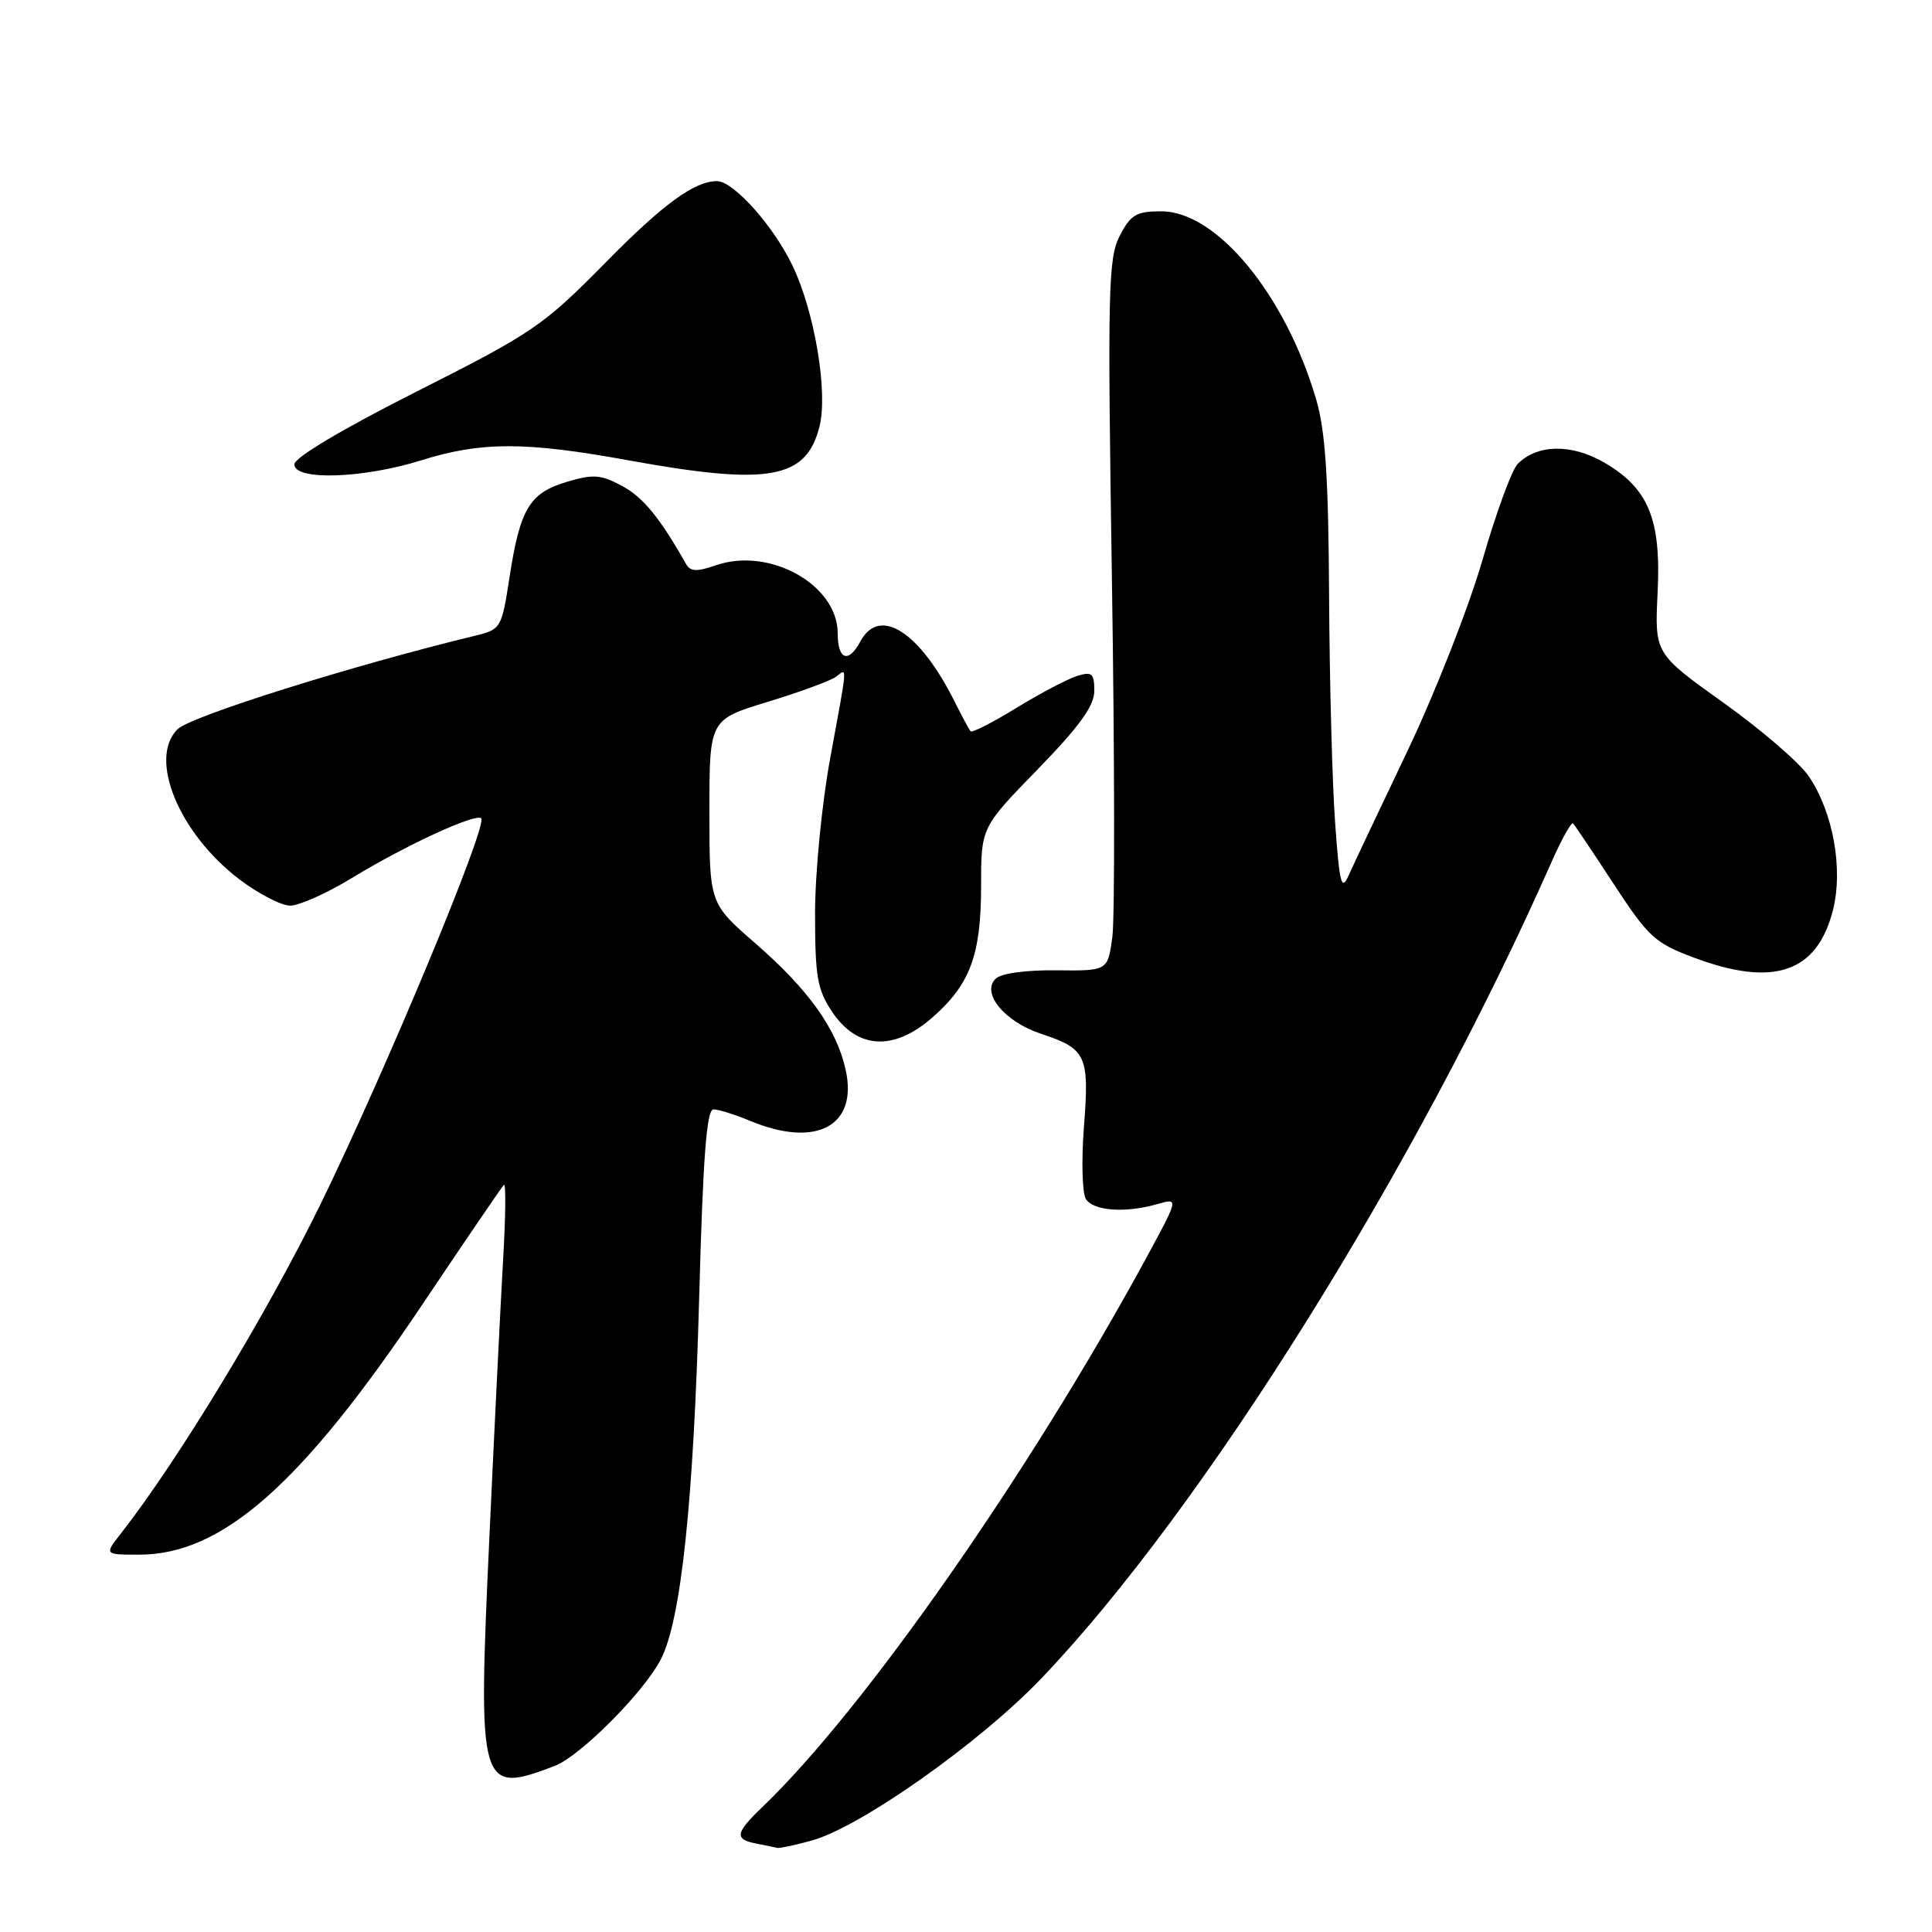 <?xml version="1.0" encoding="UTF-8" standalone="no"?>
<!DOCTYPE svg PUBLIC "-//W3C//DTD SVG 1.1//EN" "http://www.w3.org/Graphics/SVG/1.1/DTD/svg11.dtd" >
<svg xmlns="http://www.w3.org/2000/svg" xmlns:xlink="http://www.w3.org/1999/xlink" version="1.1" viewBox="0 0 256 256">
 <g >
 <path fill="currentColor"
d=" M 107.50 243.90 C 113.96 242.14 129.85 230.93 138.04 222.34 C 159.43 199.92 187.64 154.78 205.51 114.39 C 206.89 111.25 208.21 108.88 208.44 109.11 C 208.67 109.34 211.10 112.96 213.84 117.16 C 218.40 124.14 219.30 124.97 224.45 126.89 C 235.03 130.85 240.78 128.88 242.88 120.58 C 244.25 115.12 242.90 107.62 239.67 102.86 C 238.48 101.09 233.39 96.70 228.37 93.12 C 219.25 86.60 219.25 86.60 219.64 78.55 C 220.13 68.77 218.43 64.67 212.50 61.25 C 208.20 58.78 203.71 58.86 201.11 61.46 C 200.33 62.24 198.23 67.97 196.44 74.19 C 194.64 80.41 190.17 91.80 186.50 99.50 C 182.82 107.20 179.32 114.62 178.70 116.00 C 177.75 118.14 177.49 117.14 176.91 109.00 C 176.53 103.78 176.17 90.24 176.11 78.93 C 176.03 63.30 175.62 57.06 174.40 52.93 C 170.33 39.06 161.23 28.00 153.88 28.00 C 150.57 28.00 149.82 28.44 148.37 31.25 C 146.84 34.21 146.74 38.33 147.34 77.12 C 147.70 100.56 147.72 121.74 147.39 124.19 C 146.78 128.65 146.78 128.65 139.94 128.57 C 135.87 128.53 132.62 128.98 131.91 129.70 C 130.00 131.60 133.13 135.39 137.91 136.97 C 143.96 138.97 144.36 139.84 143.63 149.27 C 143.28 153.79 143.40 158.12 143.89 158.89 C 144.91 160.46 149.14 160.76 153.35 159.55 C 156.20 158.73 156.20 158.73 151.92 166.62 C 136.41 195.16 114.49 226.53 101.04 239.42 C 97.41 242.90 97.27 243.72 100.25 244.29 C 101.49 244.53 102.72 244.79 103.00 244.86 C 103.28 244.93 105.30 244.50 107.50 243.90 Z  M 73.49 234.00 C 76.85 232.73 85.30 224.25 87.55 219.90 C 90.25 214.69 91.91 198.96 92.65 171.75 C 93.15 153.33 93.63 147.00 94.54 147.00 C 95.21 147.00 97.37 147.68 99.35 148.50 C 108.17 152.19 113.74 149.20 112.04 141.69 C 110.83 136.29 107.10 131.09 100.07 124.98 C 94.00 119.70 94.00 119.70 94.00 107.53 C 94.00 95.35 94.00 95.35 101.75 92.99 C 106.01 91.69 110.06 90.20 110.75 89.69 C 112.30 88.53 112.37 87.62 110.00 100.50 C 108.89 106.55 108.00 115.68 108.00 121.05 C 108.00 129.44 108.30 131.15 110.28 134.10 C 113.60 139.04 118.45 139.30 123.55 134.82 C 128.57 130.41 130.00 126.54 130.00 117.35 C 130.00 109.64 130.00 109.64 137.50 101.94 C 143.05 96.23 145.00 93.53 145.00 91.55 C 145.00 89.23 144.70 88.96 142.75 89.56 C 141.51 89.94 137.91 91.83 134.73 93.77 C 131.56 95.72 128.81 97.12 128.61 96.90 C 128.42 96.68 127.47 94.92 126.51 93.00 C 121.86 83.68 116.53 80.27 114.00 85.00 C 112.42 87.95 111.00 87.43 111.00 83.92 C 111.00 77.48 101.95 72.43 94.84 74.91 C 92.36 75.77 91.47 75.74 90.92 74.76 C 87.43 68.59 85.22 65.89 82.43 64.39 C 79.62 62.88 78.60 62.80 75.10 63.85 C 70.16 65.33 68.92 67.40 67.52 76.44 C 66.48 83.24 66.38 83.40 62.98 84.23 C 46.63 88.19 25.22 94.92 23.52 96.63 C 19.63 100.51 23.69 110.38 31.67 116.48 C 34.21 118.41 37.26 120.00 38.45 120.00 C 39.64 120.00 43.29 118.37 46.56 116.38 C 53.65 112.05 63.04 107.71 63.76 108.43 C 64.66 109.33 51.12 141.84 42.50 159.50 C 35.39 174.05 23.63 193.46 15.98 203.25 C 13.83 206.00 13.83 206.00 18.45 206.00 C 29.46 206.00 40.02 196.66 56.04 172.74 C 61.66 164.36 66.48 157.28 66.77 157.00 C 67.05 156.72 67.00 161.22 66.66 167.00 C 66.33 172.78 65.51 189.25 64.85 203.61 C 63.30 237.14 63.49 237.80 73.49 234.00 Z  M 55.84 60.99 C 63.78 58.50 69.61 58.50 83.42 61.02 C 101.90 64.37 106.84 63.49 108.59 56.50 C 109.72 51.99 107.97 41.45 105.07 35.32 C 102.56 30.00 97.21 24.00 94.99 24.00 C 92.02 24.00 87.84 27.06 80.20 34.83 C 71.97 43.18 70.62 44.10 55.25 51.86 C 45.35 56.86 39.00 60.64 39.00 61.53 C 39.00 63.71 48.10 63.41 55.84 60.99 Z "/>
</g>
</svg>